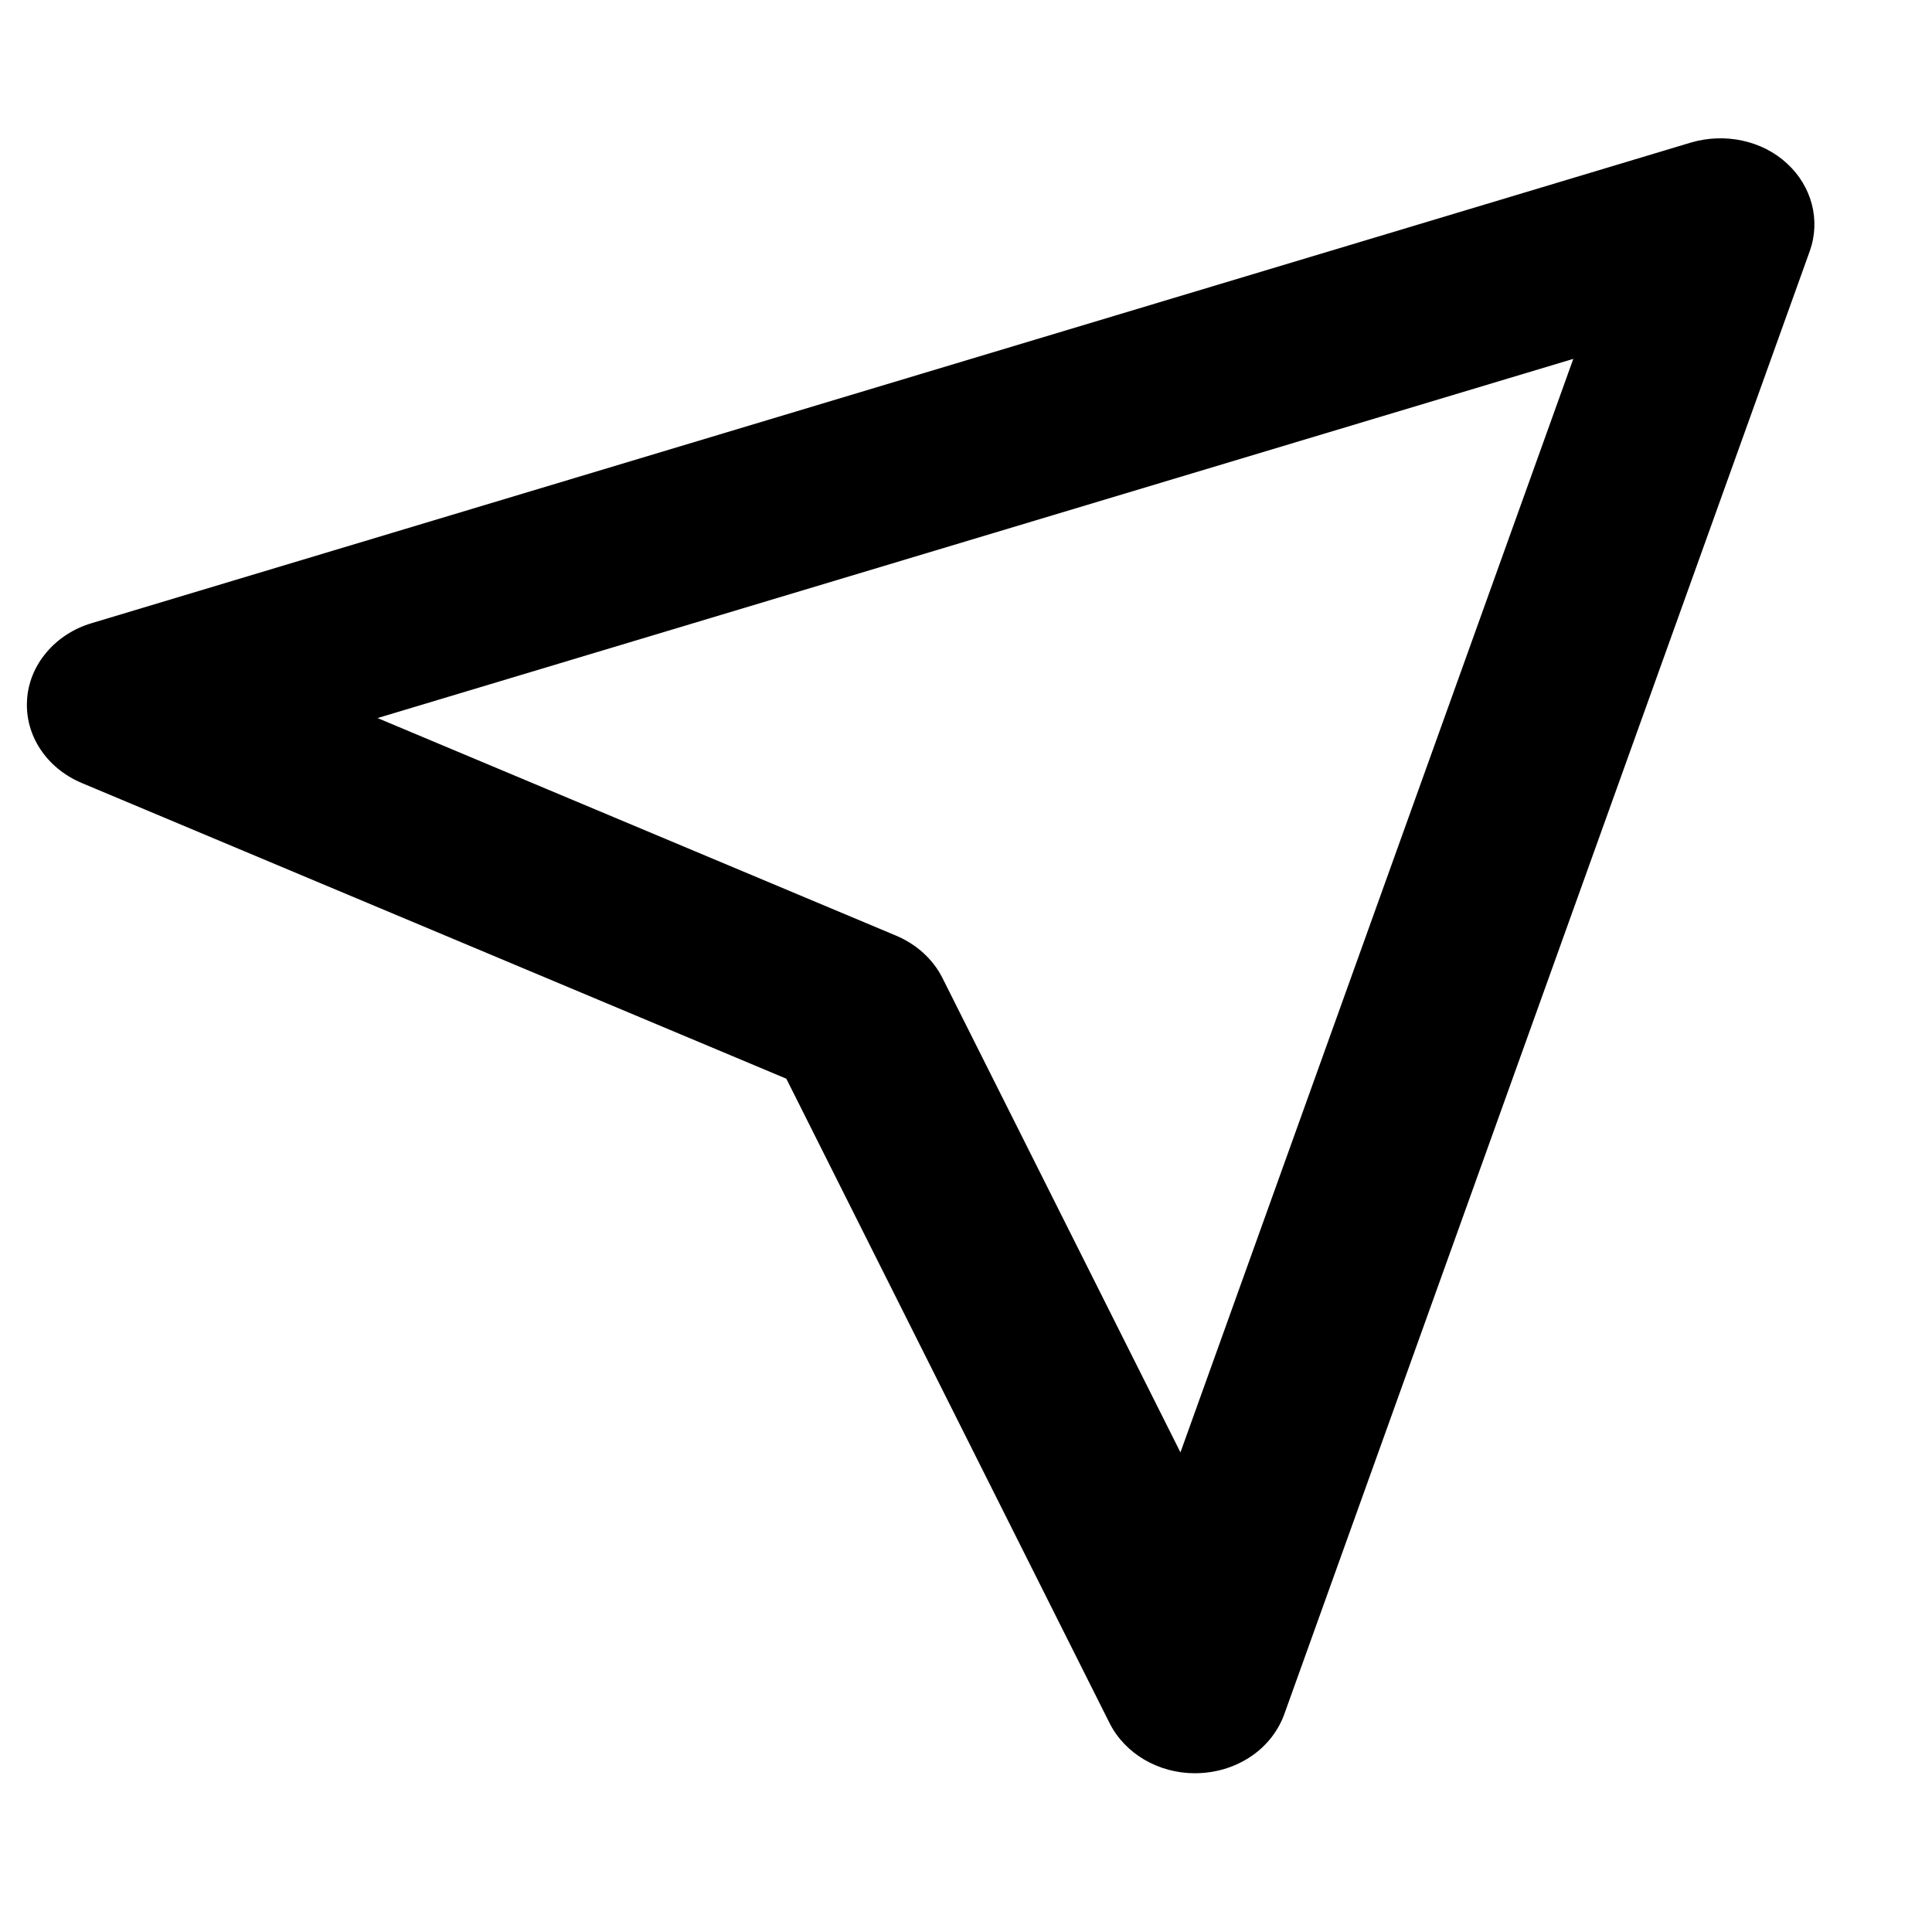 <svg width="12" height="12" viewBox="0 0 12 12"  xmlns="http://www.w3.org/2000/svg">
<path d="M0.168 4.348C0.154 4.567 0.289 4.771 0.507 4.863L4.884 6.7L6.892 10.703C6.988 10.893 7.195 11.014 7.422 11.014L7.455 11.013C7.573 11.007 7.685 10.969 7.778 10.904C7.871 10.839 7.94 10.749 7.977 10.647L11.241 1.559C11.309 1.368 11.254 1.157 11.099 1.015C10.944 0.872 10.714 0.824 10.504 0.885L0.568 3.871C0.457 3.904 0.359 3.968 0.288 4.053C0.216 4.138 0.174 4.241 0.168 4.348ZM9.772 2.229L7.332 9.021L5.854 6.075C5.796 5.959 5.694 5.866 5.567 5.812L2.345 4.46L9.772 2.229Z"/>
</svg>
